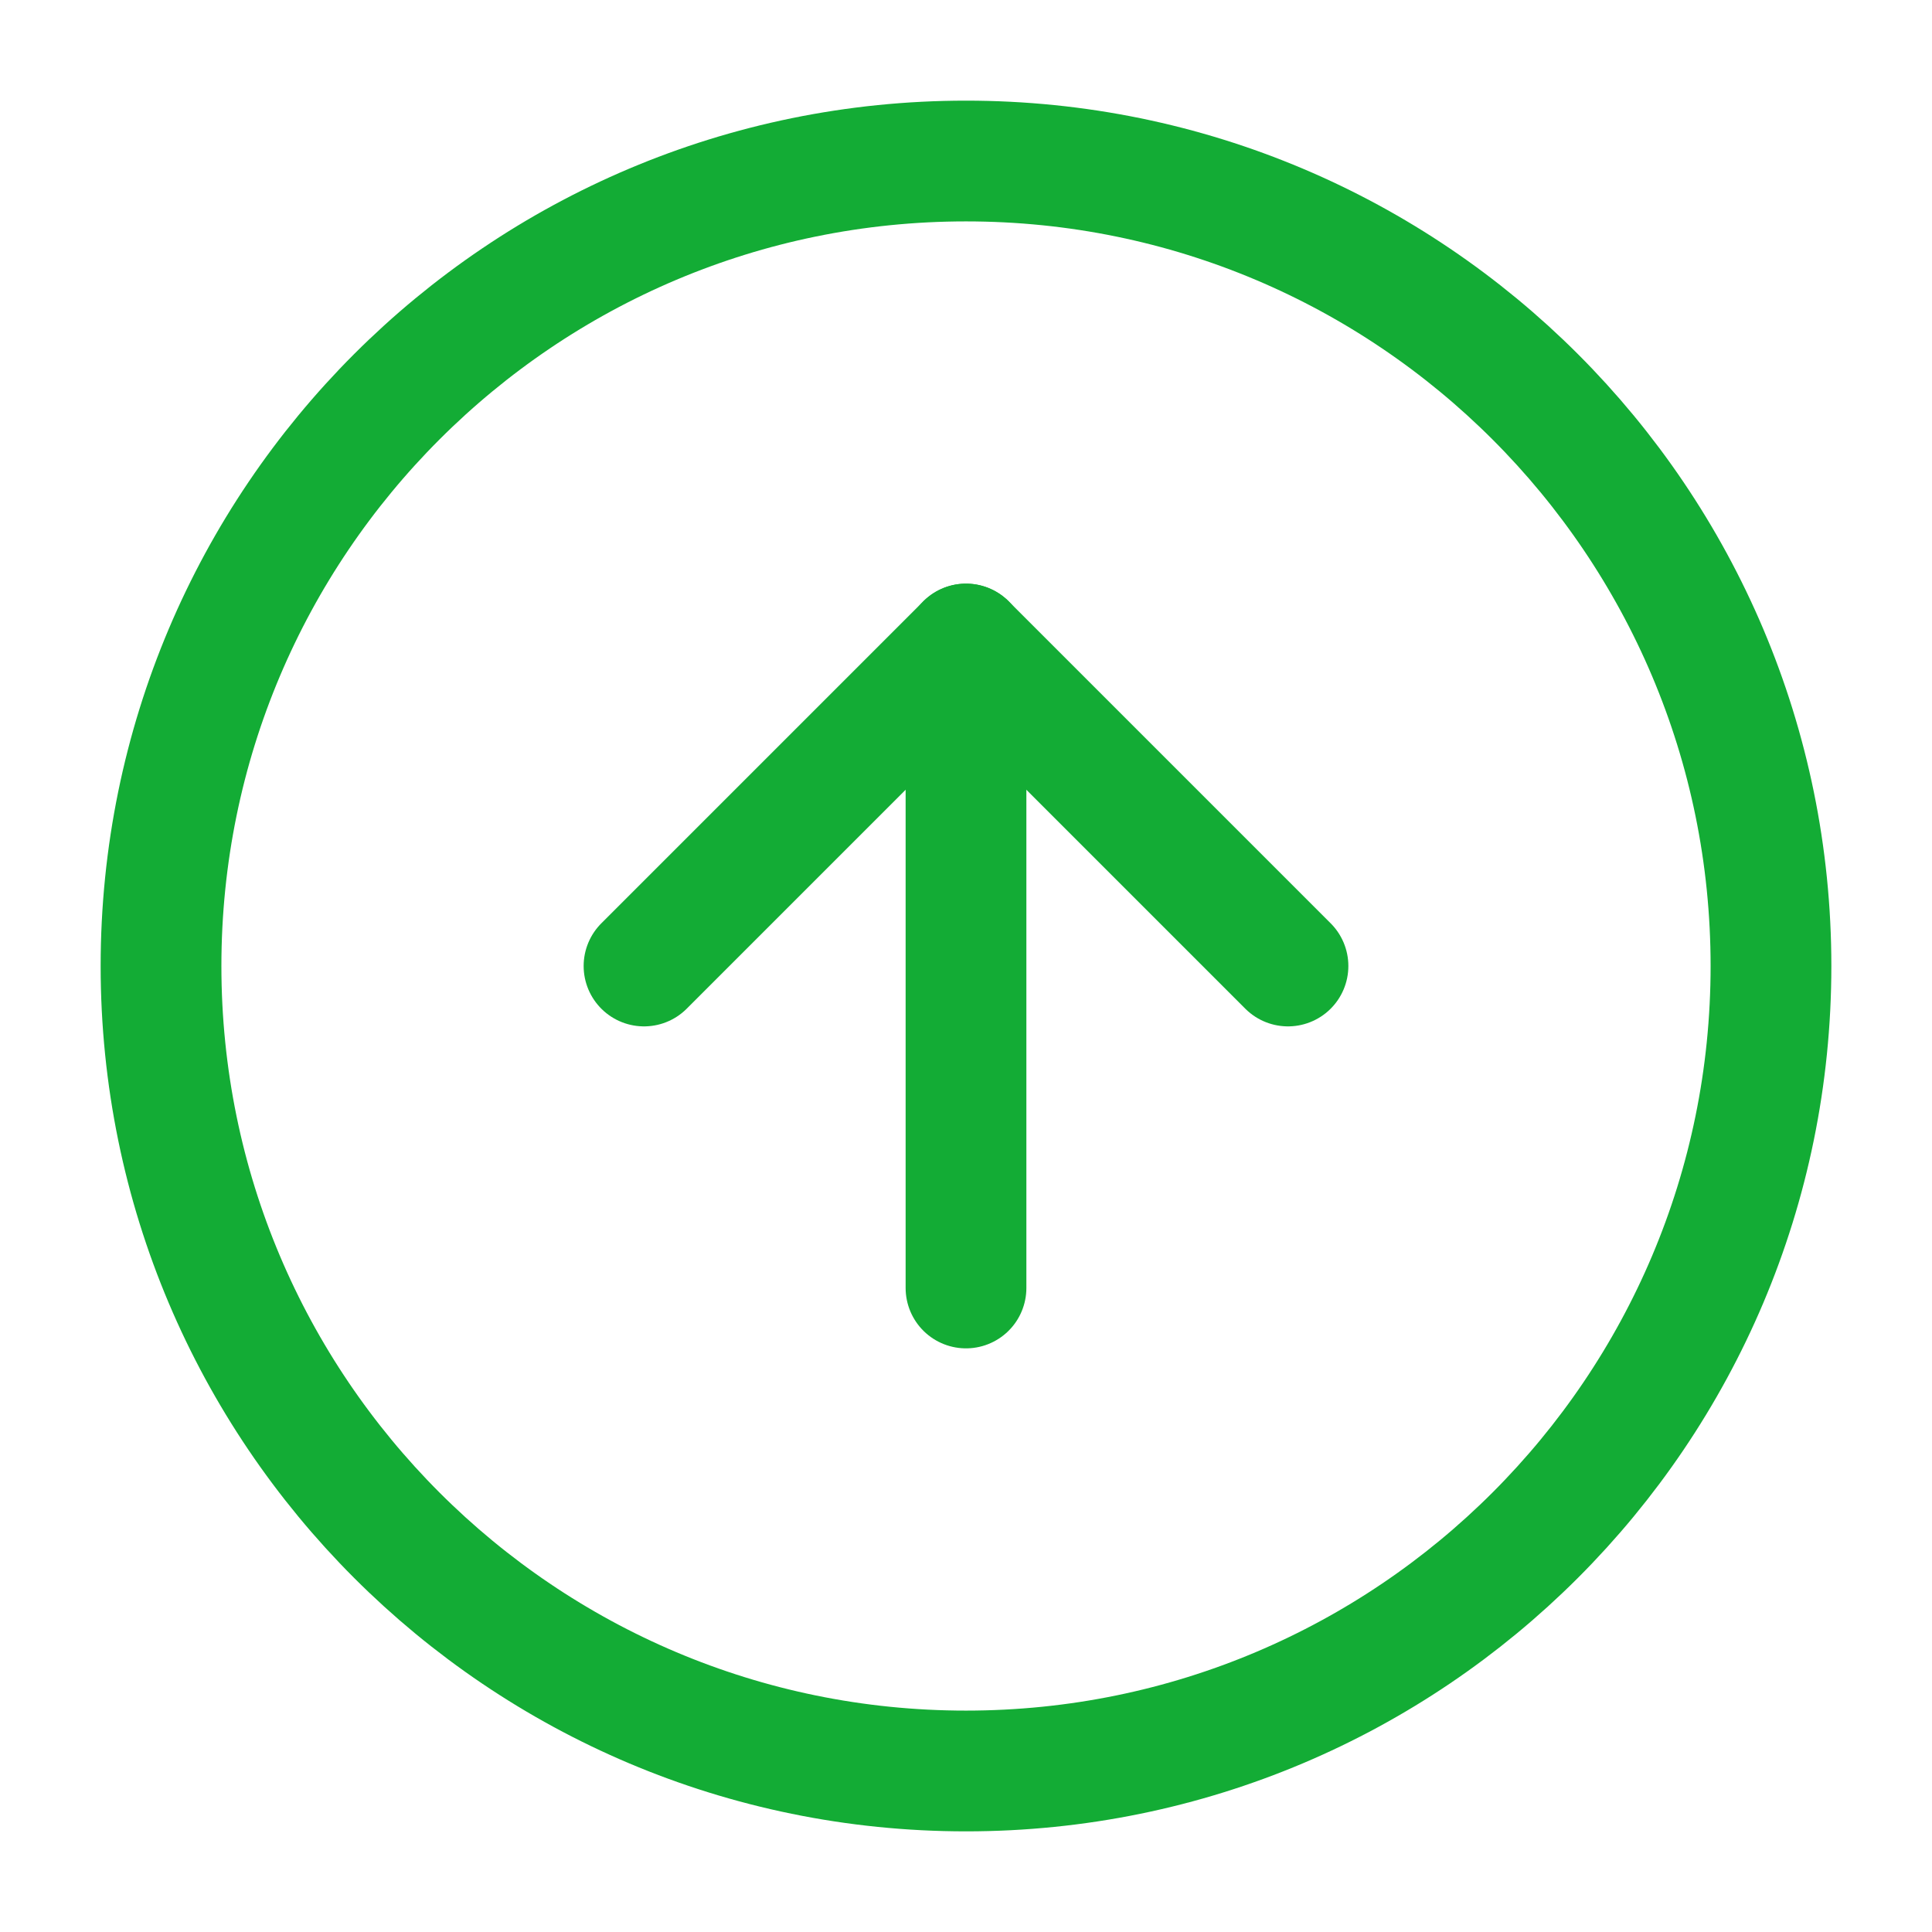 <svg width="32" height="32" viewBox="0 0 32 32" fill="none" xmlns="http://www.w3.org/2000/svg">
<path d="M16 2.667C8.636 2.667 2.667 8.636 2.667 16C2.667 23.364 8.636 29.333 16 29.333C23.364 29.333 29.333 23.364 29.333 16C29.333 8.636 23.364 2.667 16 2.667Z" stroke="#13AC35" stroke-width="2" stroke-linecap="round" stroke-linejoin="round"/>
<path d="M21.333 16L16 10.667L10.667 16" stroke="#13AC35" stroke-width="2" stroke-linecap="round" stroke-linejoin="round"/>
<path d="M16 21.333L16 10.667" stroke="#13AC35" stroke-width="2" stroke-linecap="round" stroke-linejoin="round"/>
</svg>
